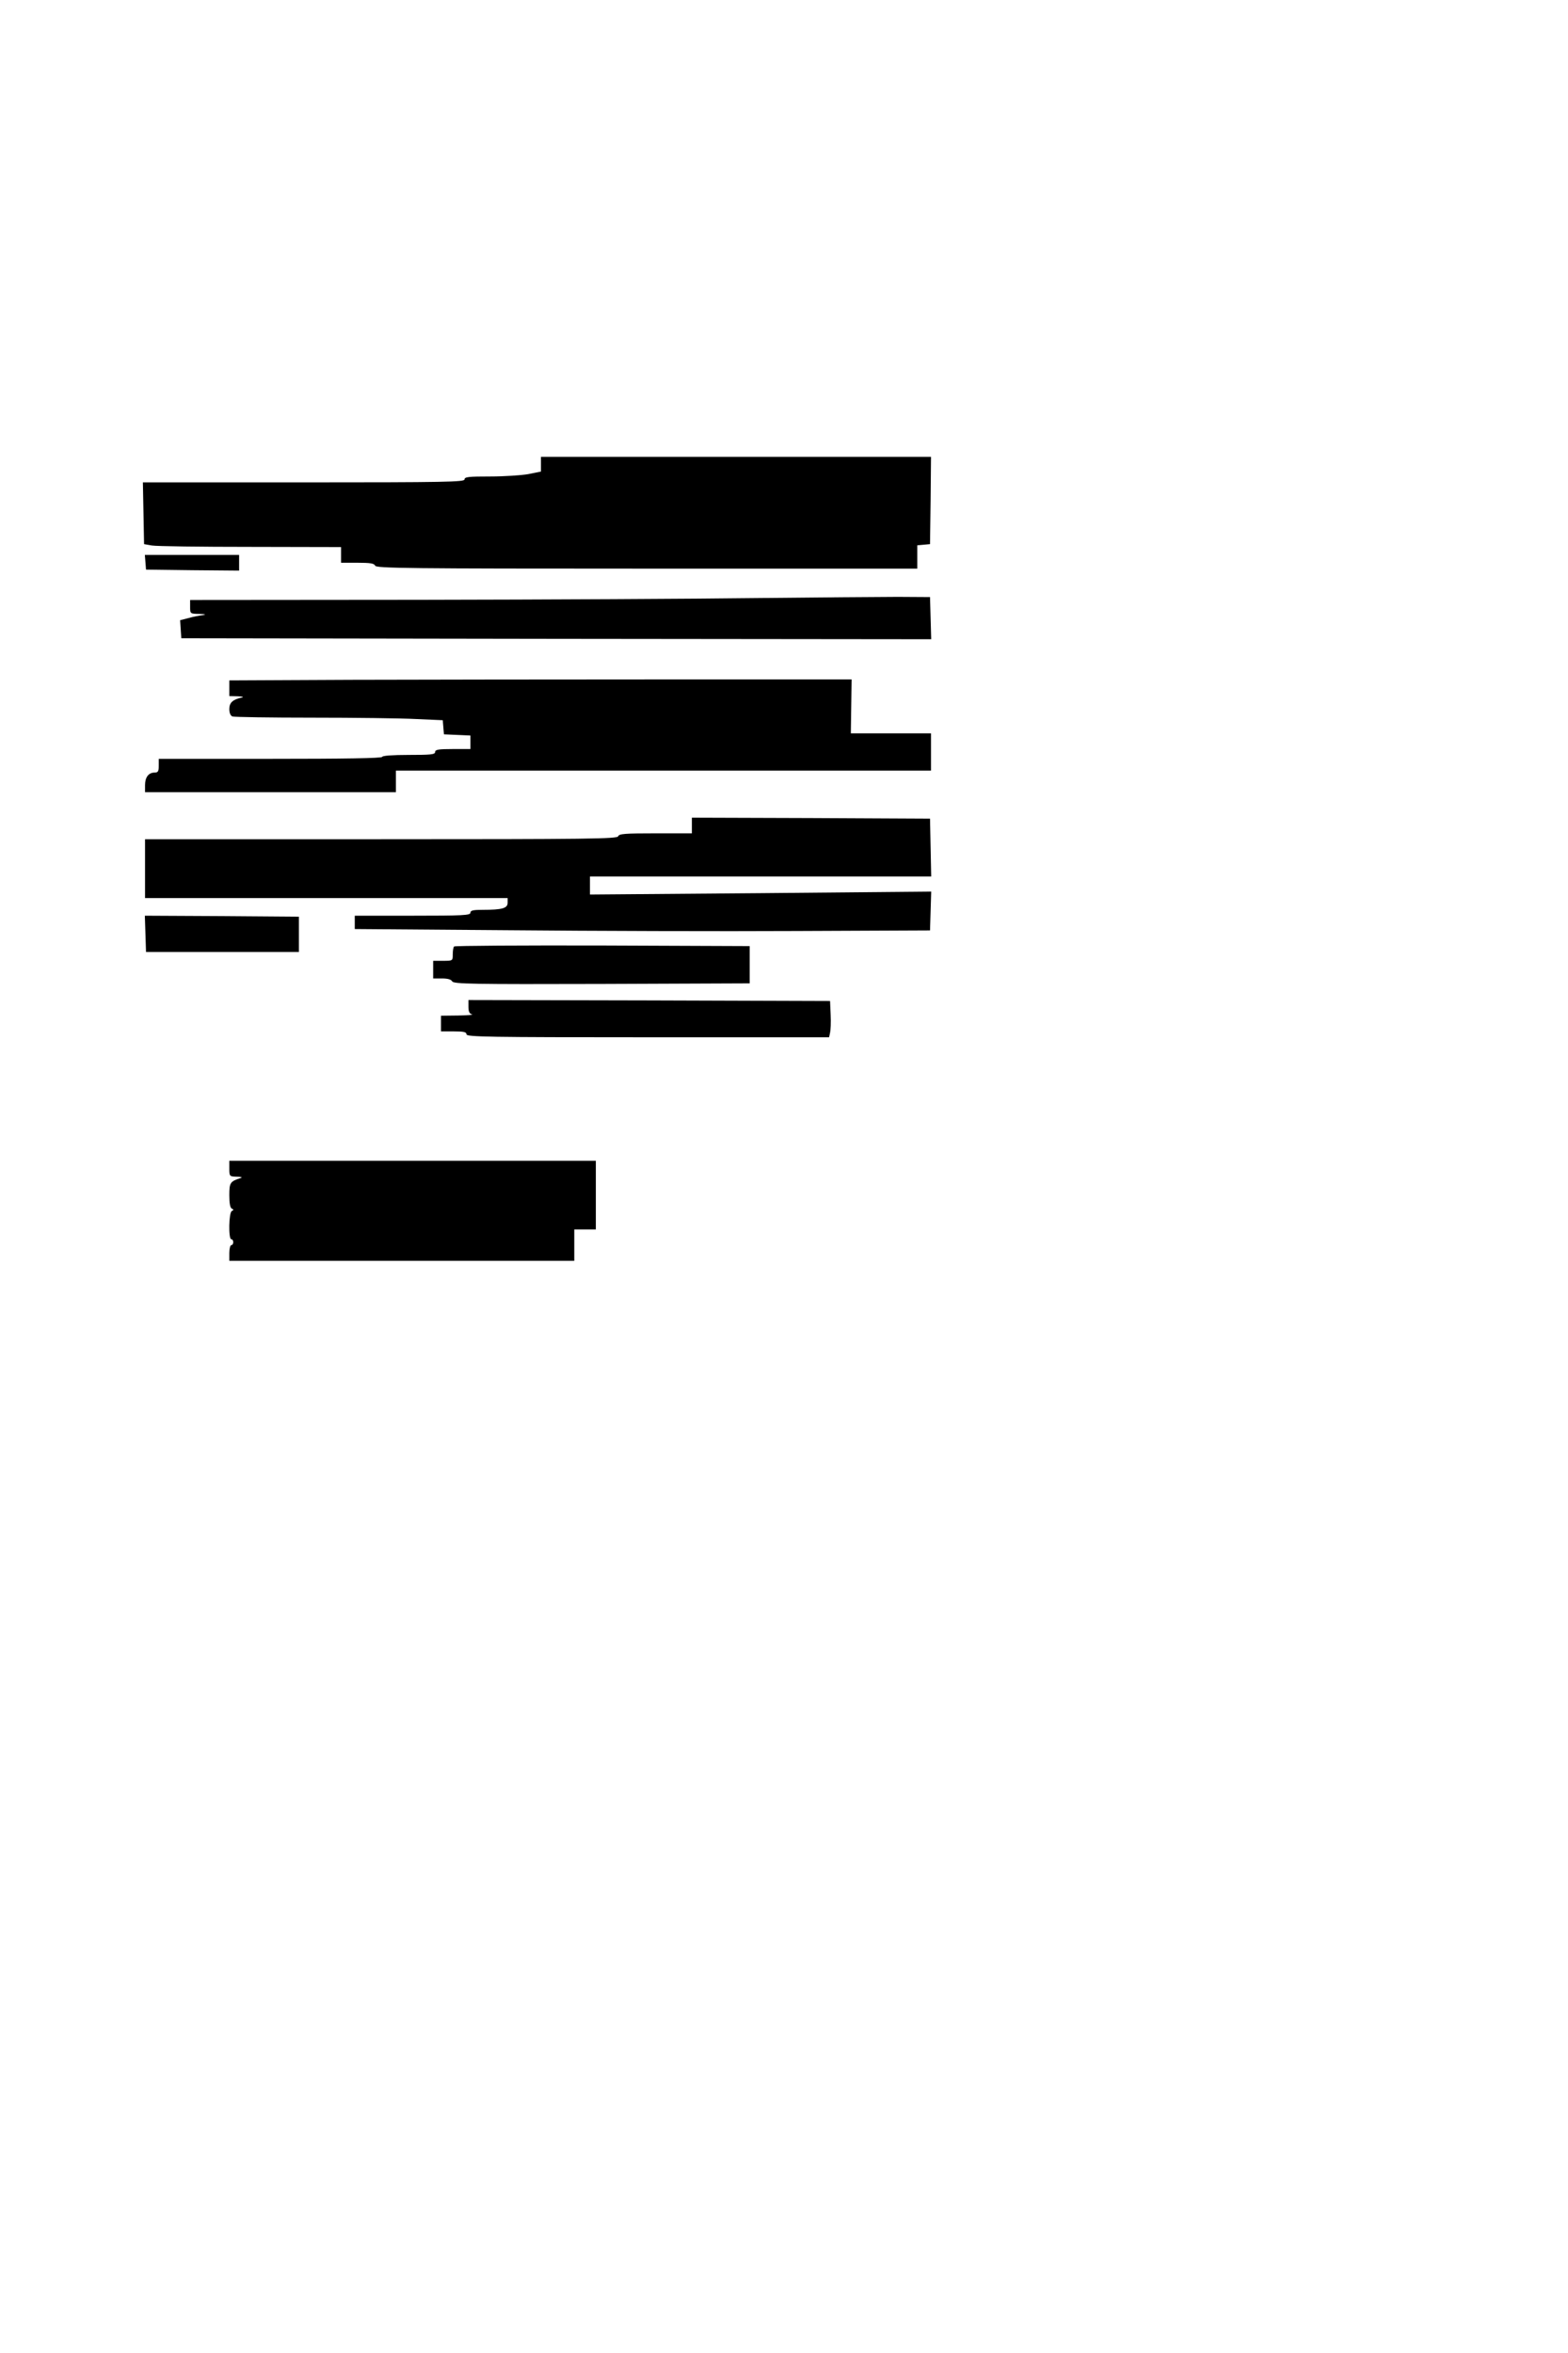 <?xml version="1.0" standalone="no"?>
<!DOCTYPE svg PUBLIC "-//W3C//DTD SVG 20010904//EN"
 "http://www.w3.org/TR/2001/REC-SVG-20010904/DTD/svg10.dtd">
<svg version="1.0" xmlns="http://www.w3.org/2000/svg"
 width="800pt" height="1200pt" viewBox="0 0 800 1200"
 preserveAspectRatio="xMidYMid meet">
<g transform="translate(0,1200) scale(0.1,-0.1)"
fill="#000000" stroke="none">
<path d="M2760 9632 l0 -37 -65 -13 c-35 -6 -123 -12 -195 -12 -109 0 -130 -2
-130 -15 0 -13 -98 -15 -820 -15 l-821 0 3 -157 3 -158 40 -7 c22 -4 248 -7
503 -7 l462 -1 0 -40 0 -40 84 0 c65 0 85 -3 90 -15 5 -13 168 -15 1386 -15
l1380 0 0 59 0 60 33 3 32 3 3 223 2 222 -995 0 -995 0 0 -38z"/>
<path d="M742 9133 l3 -38 238 -3 237 -2 0 40 0 40 -241 0 -240 0 3 -37z"/>
<path d="M3860 8950 c-305 -4 -1080 -8 -1722 -9 l-1168 -1 0 -35 c0 -35 0 -35
48 -36 30 -1 36 -3 17 -6 -16 -2 -49 -8 -73 -15 l-43 -11 3 -46 3 -46 1913 -3
1913 -2 -3 107 -3 108 -165 1 c-91 0 -415 -3 -720 -6z"/>
<path d="M1793 8533 l-623 -3 0 -40 0 -40 43 -1 c23 -1 33 -3 22 -6 -47 -10
-65 -26 -65 -59 0 -20 6 -34 16 -38 9 -3 192 -6 408 -6 216 0 454 -3 529 -7
l136 -6 3 -36 3 -36 68 -3 67 -3 0 -34 0 -35 -90 0 c-73 0 -90 -3 -90 -15 0
-13 -22 -15 -135 -15 -83 0 -135 -4 -135 -10 0 -7 -197 -10 -570 -10 l-570 0
0 -35 c0 -29 -4 -35 -21 -35 -31 0 -49 -24 -49 -64 l0 -36 640 0 640 0 0 55 0
55 1365 0 1365 0 0 95 0 95 -205 0 -204 0 2 138 2 137 -965 0 c-531 0 -1245
-1 -1587 -2z"/>
<path d="M3530 7790 l0 -40 -185 0 c-156 0 -187 -2 -191 -15 -5 -13 -149 -15
-1210 -15 l-1204 0 0 -150 0 -150 925 0 925 0 0 -24 c0 -28 -28 -36 -126 -36
-50 0 -64 -3 -64 -15 0 -13 -39 -15 -295 -15 l-295 0 0 -34 0 -34 783 -6 c430
-4 1090 -6 1467 -4 l685 3 3 99 3 99 -871 -8 -870 -7 0 46 0 46 870 0 871 0
-3 148 -3 147 -607 3 -608 2 0 -40z"/>
<path d="M742 7238 l3 -93 390 0 390 0 0 90 0 90 -393 3 -393 2 3 -92z"/>
<path d="M2317 7173 c-4 -3 -7 -21 -7 -40 0 -33 0 -33 -50 -33 l-50 0 0 -45 0
-45 45 0 c29 0 47 -5 52 -15 8 -13 100 -15 763 -13 l755 3 0 95 0 95 -751 3
c-413 1 -754 -1 -757 -5z"/>
<path d="M2390 6866 c0 -24 5 -36 18 -39 9 -3 -22 -5 -70 -6 l-88 -1 0 -40 0
-40 65 0 c51 0 65 -3 65 -15 0 -13 109 -15 925 -15 l925 0 5 23 c3 12 5 54 3
92 l-3 70 -922 3 -923 2 0 -34z"/>
<path d="M1170 6040 c0 -39 1 -40 38 -41 20 0 30 -3 22 -6 -56 -18 -60 -24
-60 -89 0 -40 4 -64 13 -68 10 -5 10 -7 0 -12 -16 -7 -18 -144 -3 -144 6 0 10
-7 10 -15 0 -8 -4 -15 -10 -15 -5 0 -10 -18 -10 -40 l0 -40 880 0 880 0 0 80
0 80 55 0 55 0 0 175 0 175 -935 0 -935 0 0 -40z"/>
</g>
</svg>
